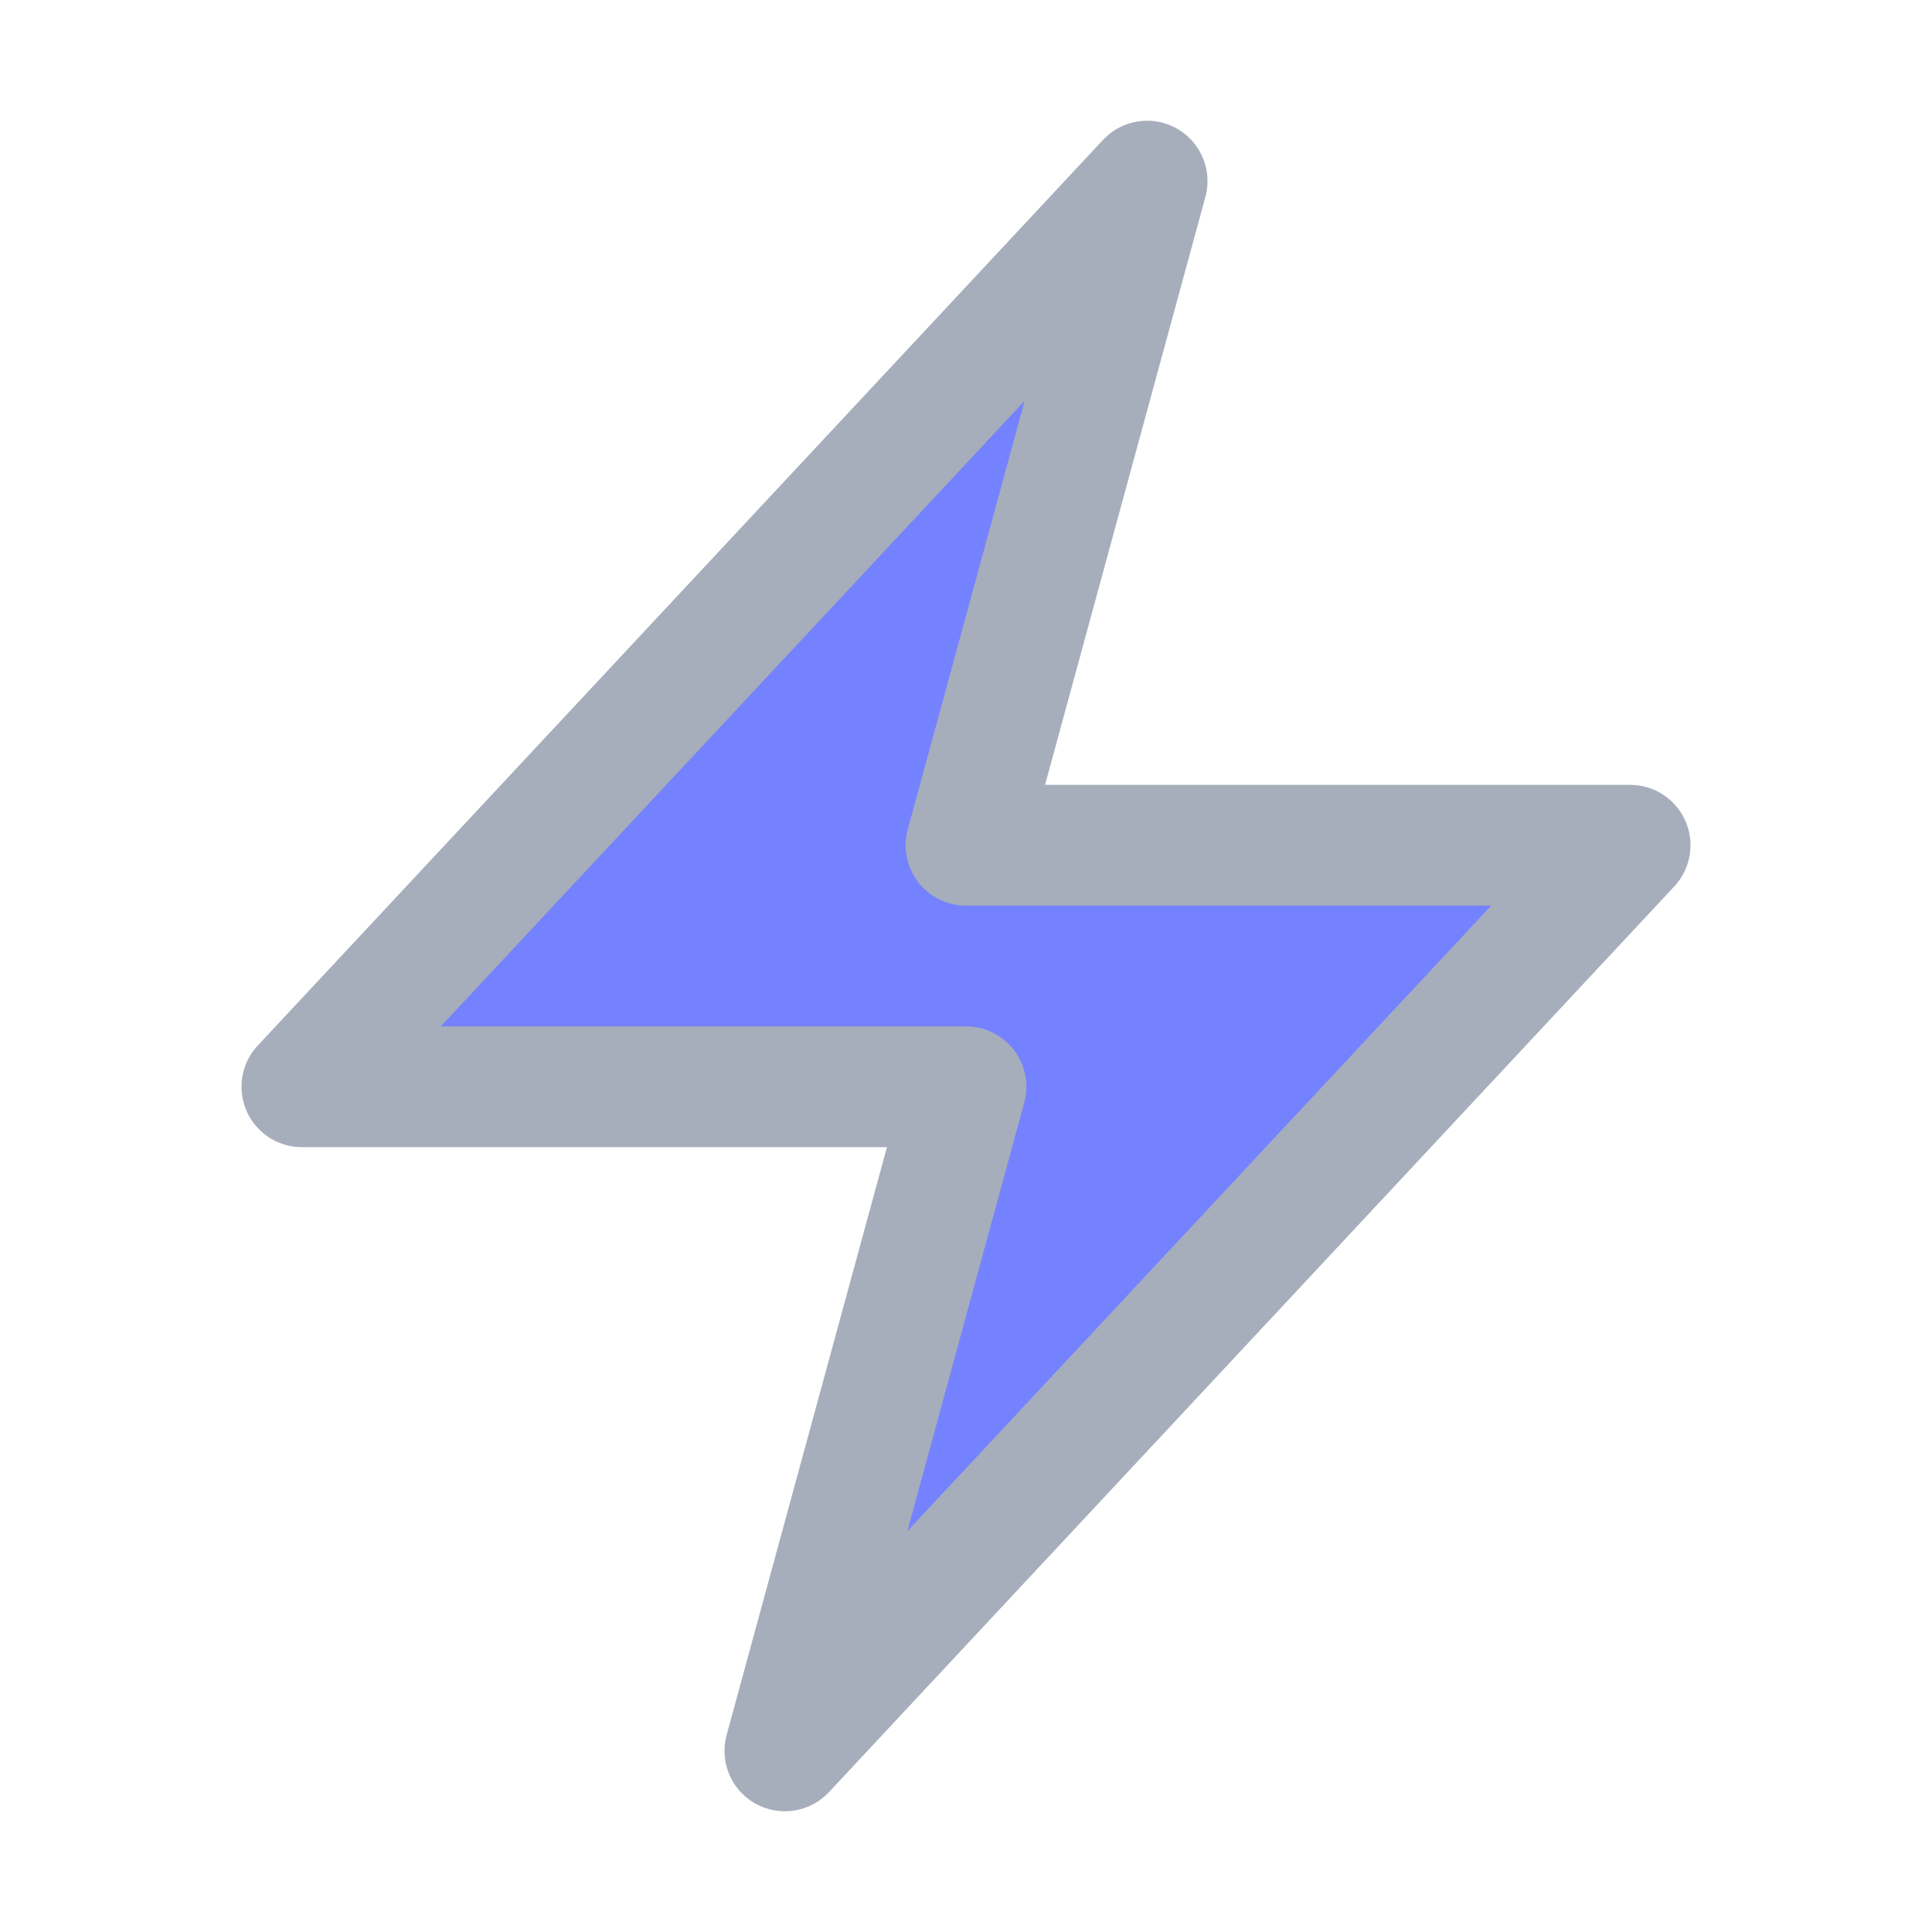 <svg xmlns="http://www.w3.org/2000/svg" fill="none" viewBox="0 0 24 24" stroke-width="1.5" stroke="#A6ADBB" style="fill: #7582ff">
  <path stroke-linecap="round" stroke-linejoin="round" d="M3.75 13.5l10.5-11.25L12 10.5h8.25L9.75 21.75 12 13.5H3.75z" />
</svg>
